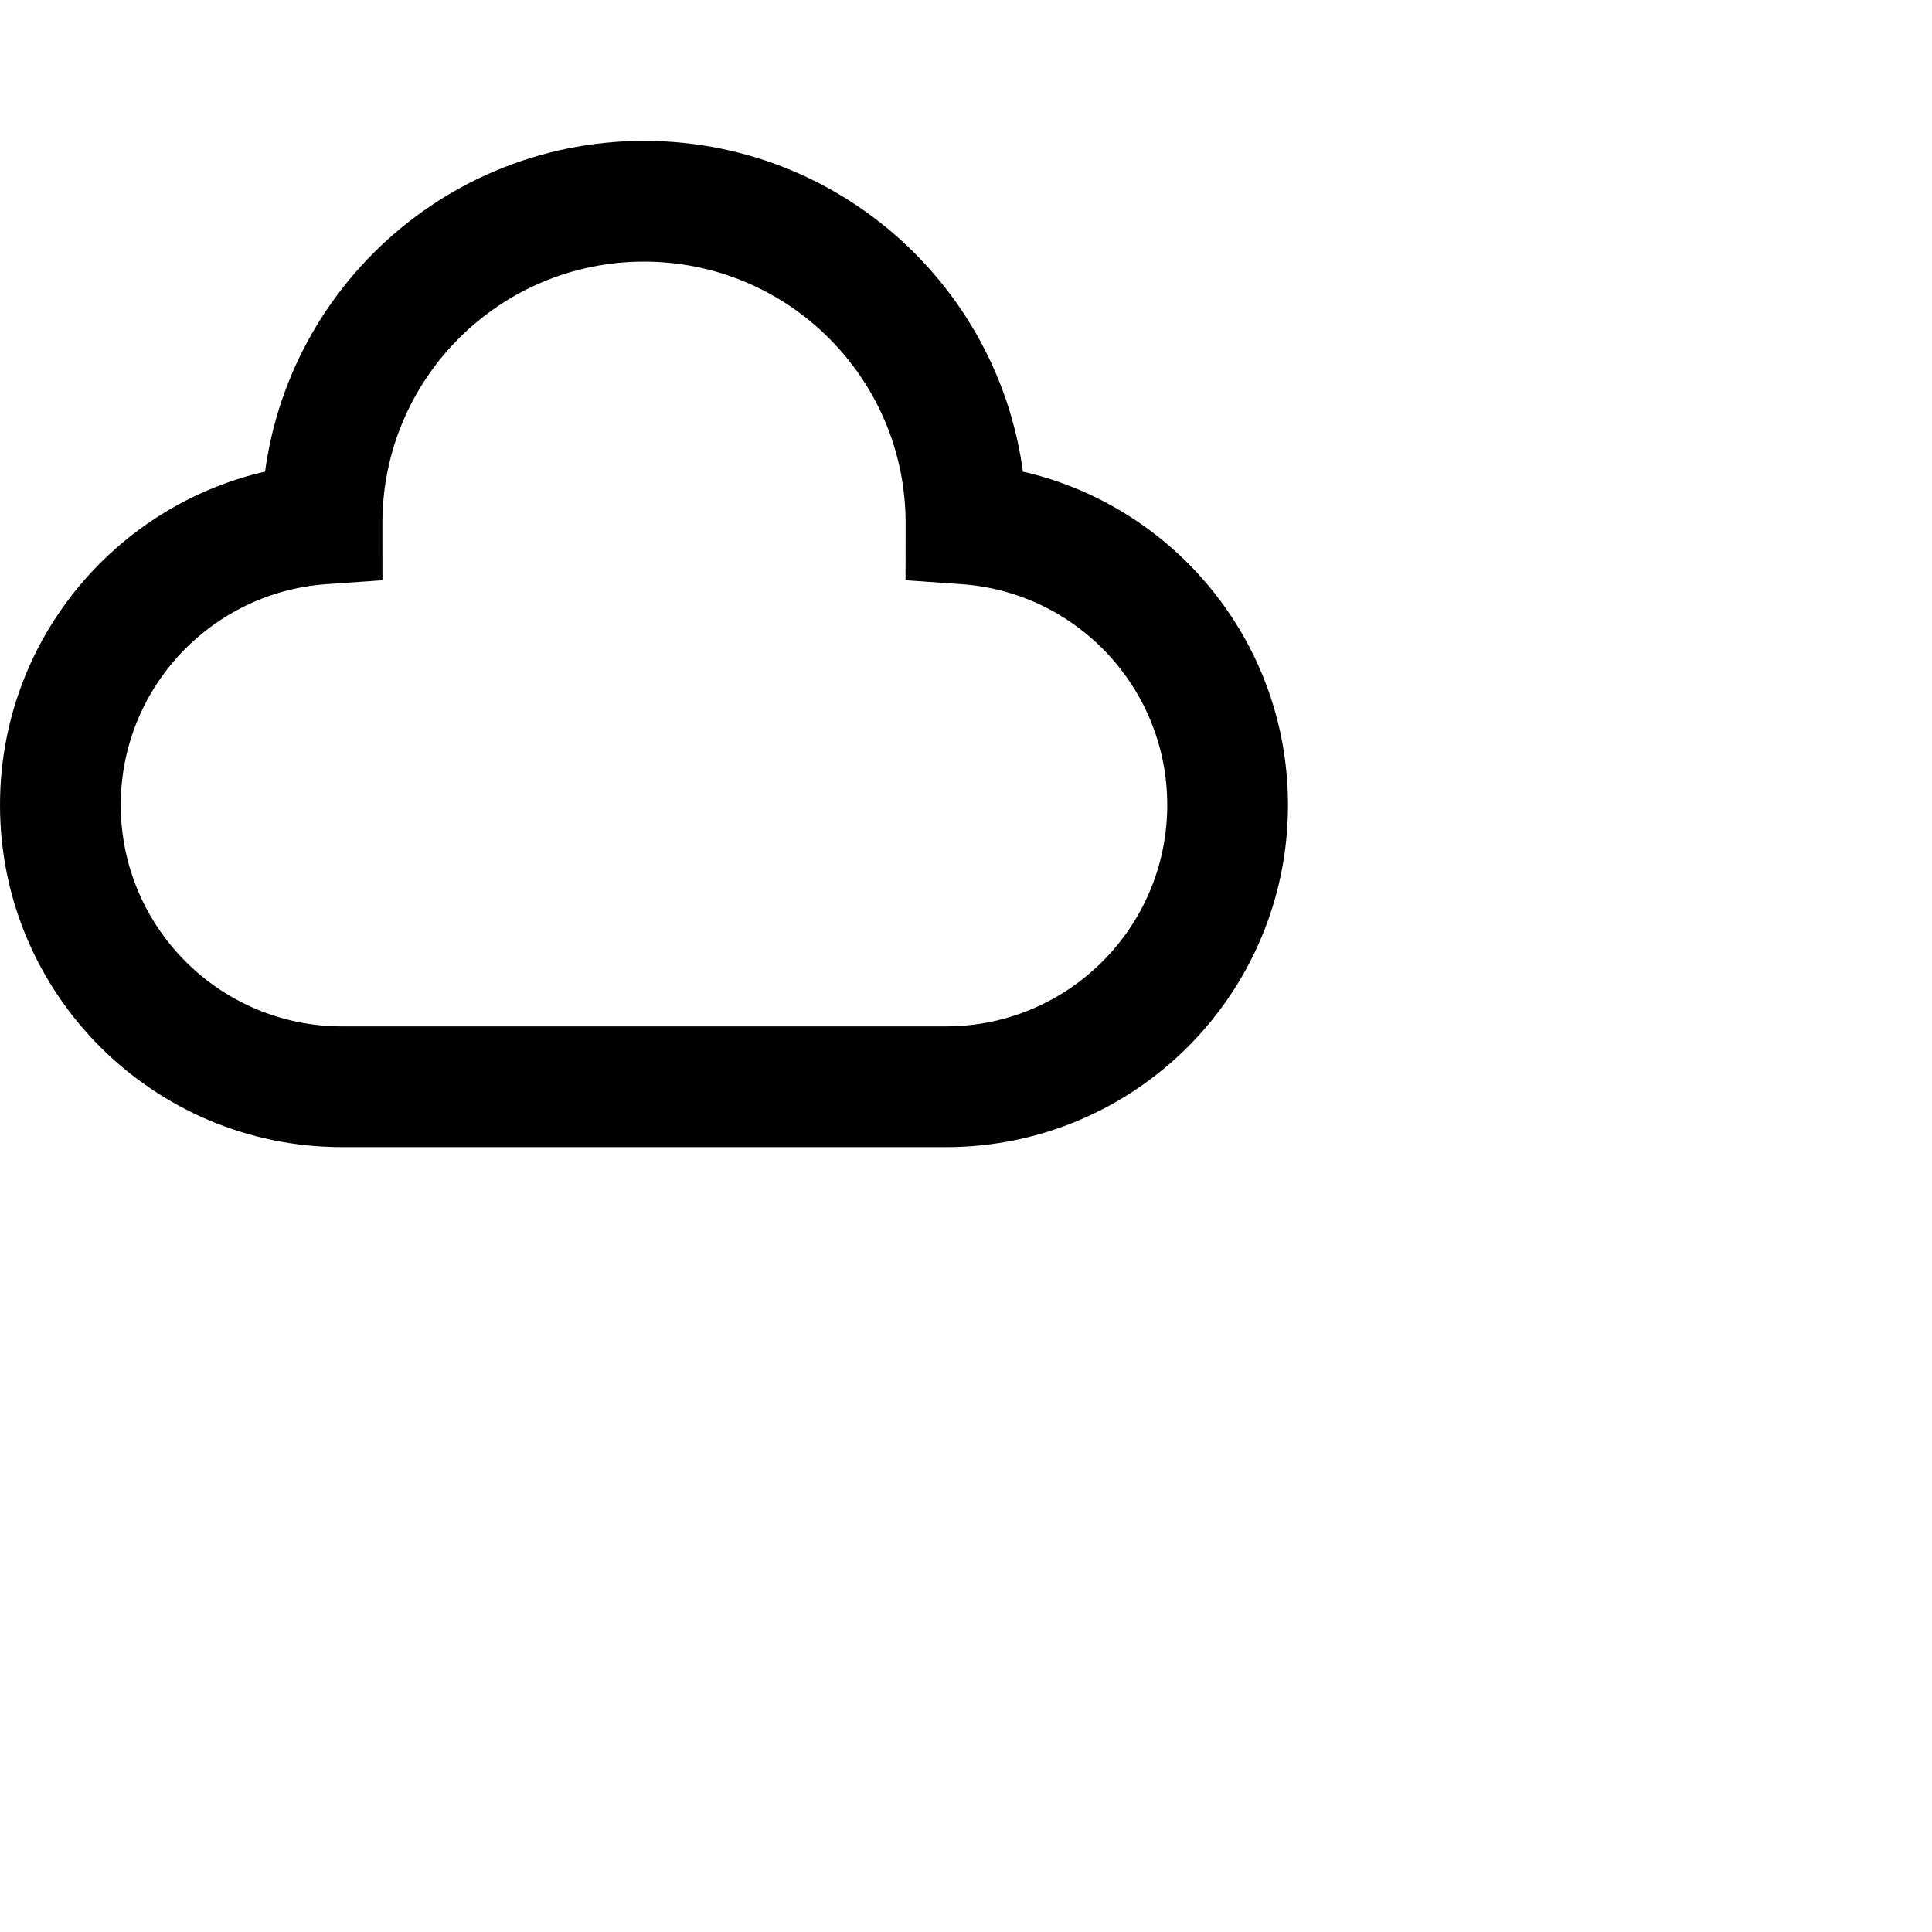 <svg xmlns="http://www.w3.org/2000/svg" height="16" stroke-linejoin="round"  viewBox="0 0 24 24" width="16">
  <path d="M12 6.509L11.25 6.508L11.249 7.208L11.947 7.257L12 6.509ZM12 6.5L12.75 6.501V6.5H12ZM4 6.5H3.25L3.25 6.501L4 6.5ZM4 6.509L4.053 7.257L4.751 7.208L4.75 6.508L4 6.509ZM4.25 12.75C2.731 12.75 1.5 11.519 1.5 10H0C0 12.347 1.903 14.25 4.25 14.25V12.75ZM11.75 12.75H4.25V14.25H11.75V12.75ZM14.5 10C14.5 11.519 13.269 12.75 11.75 12.75V14.25C14.097 14.25 16 12.347 16 10H14.5ZM11.947 7.257C13.374 7.358 14.5 8.548 14.5 10H16C16 7.755 14.259 5.916 12.053 5.761L11.947 7.257ZM11.25 6.499L11.25 6.508L12.75 6.51L12.75 6.501L11.25 6.499ZM8 3.25C9.795 3.25 11.25 4.705 11.25 6.5H12.75C12.75 3.877 10.623 1.75 8 1.75V3.25ZM4.75 6.5C4.75 4.705 6.205 3.25 8 3.25V1.75C5.377 1.75 3.25 3.877 3.25 6.5H4.75ZM4.75 6.508L4.75 6.499L3.25 6.501L3.25 6.51L4.75 6.508ZM1.5 10C1.5 8.548 2.626 7.358 4.053 7.257L3.947 5.761C1.741 5.916 0 7.755 0 10H1.5Z" fill="currentColor"></path>
</svg>